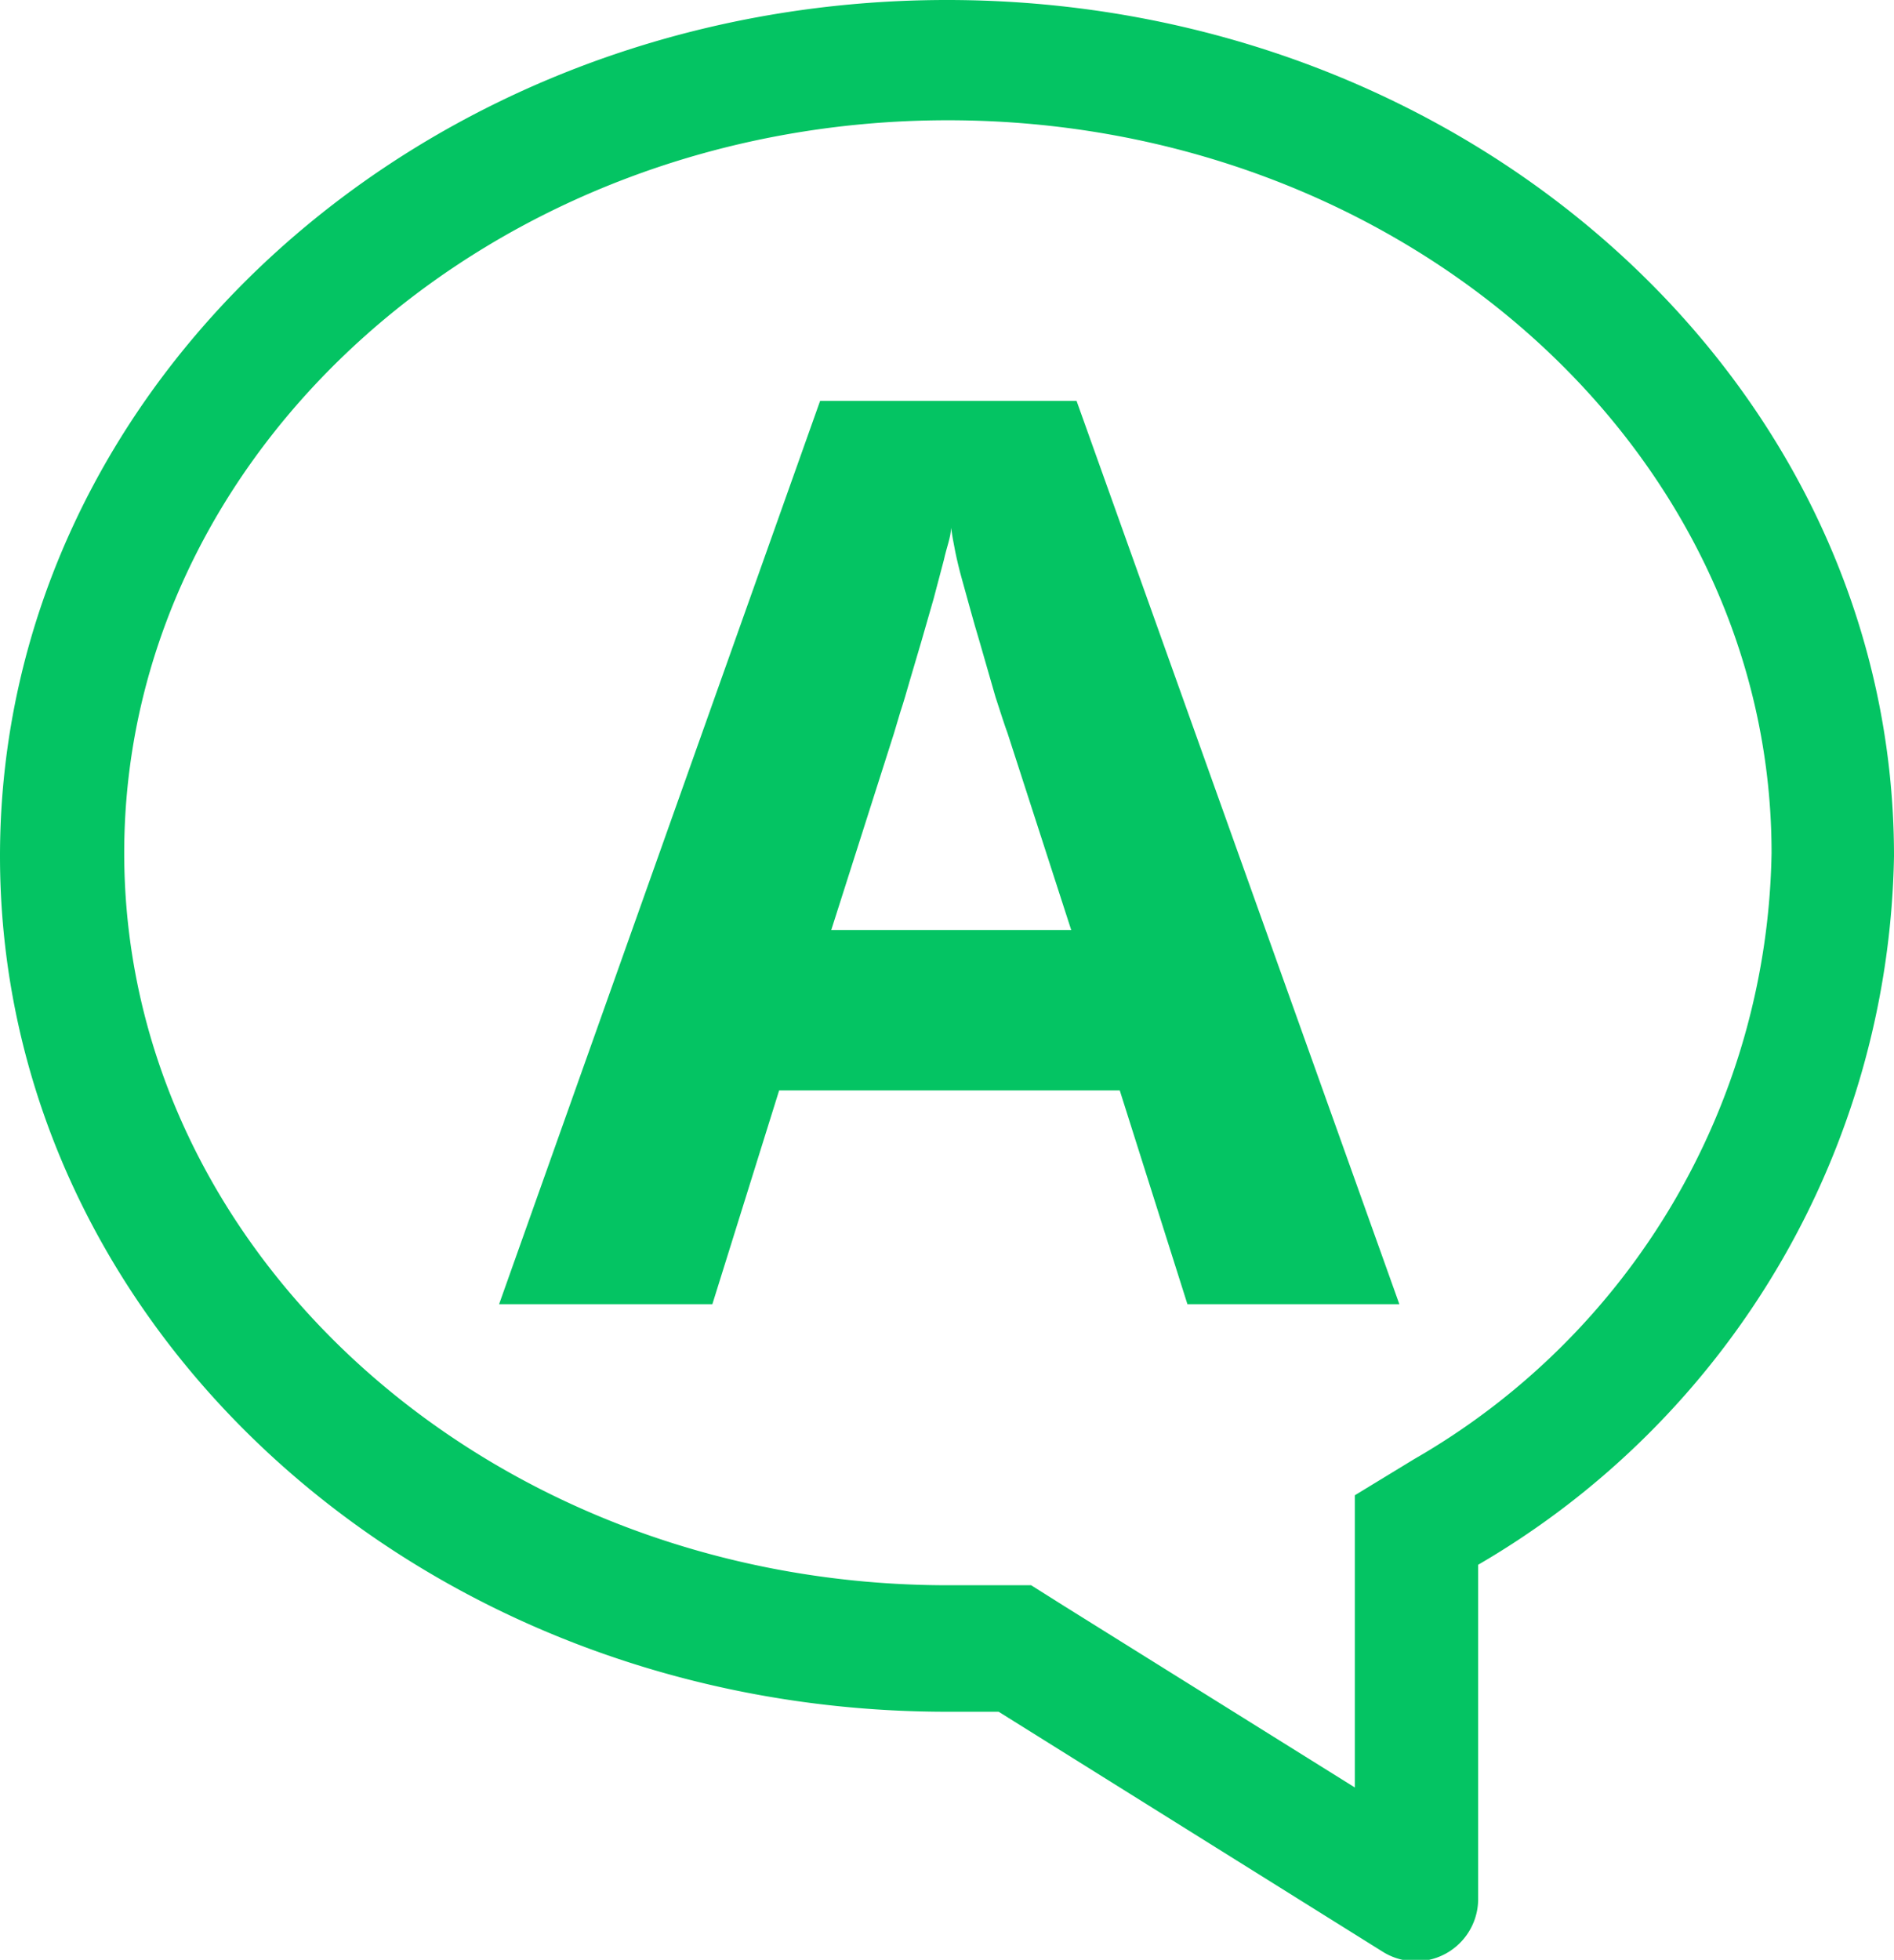 <svg xmlns="http://www.w3.org/2000/svg" viewBox="0 0 42.54 44"><defs><style>.cls-1{fill:#04c463;}</style></defs><g id="レイヤー_2" data-name="レイヤー 2"><g id="レイヤー_1-2" data-name="レイヤー 1"><g id="SPEECH_BUBBLE" data-name="SPEECH BUBBLE"><path id="speech_bubble-2" data-name="speech bubble" class="cls-1" d="M42.54,19.22C42.54,8.6,33,0,21.27,0S0,8.6,0,19.22,9.52,38.43,21.27,38.43c.39,0,.77,0,1.16,0l8.63,5.39A1.4,1.4,0,0,0,33.2,42.6V35.13A18.78,18.78,0,0,0,42.54,19.22ZM31.76,32.76l-1.33.81v6.56l-6.54-4.08-.73-.46-.87,0-1,0c-10.2,0-18.5-7.38-18.5-16.44s8.3-16.45,18.5-16.45,18.5,7.38,18.5,16.45A16,16,0,0,1,31.76,32.76Z"/></g><path class="cls-1" d="M26.67,29.28l-1.52-4.8H17.5L16,29.28H11.21L18.42,9h5.76l7.25,20.28Zm-2.61-8.4-1.43-4.42c-.06-.16-.15-.44-.27-.81L22,14.4c-.14-.46-.26-.92-.39-1.38s-.2-.85-.25-1.17c0,.2-.1.44-.16.72l-.23.87-.27.94-.26.88c-.08.28-.15.52-.22.73l-.14.47-1.41,4.42Z"/></g></g></svg>